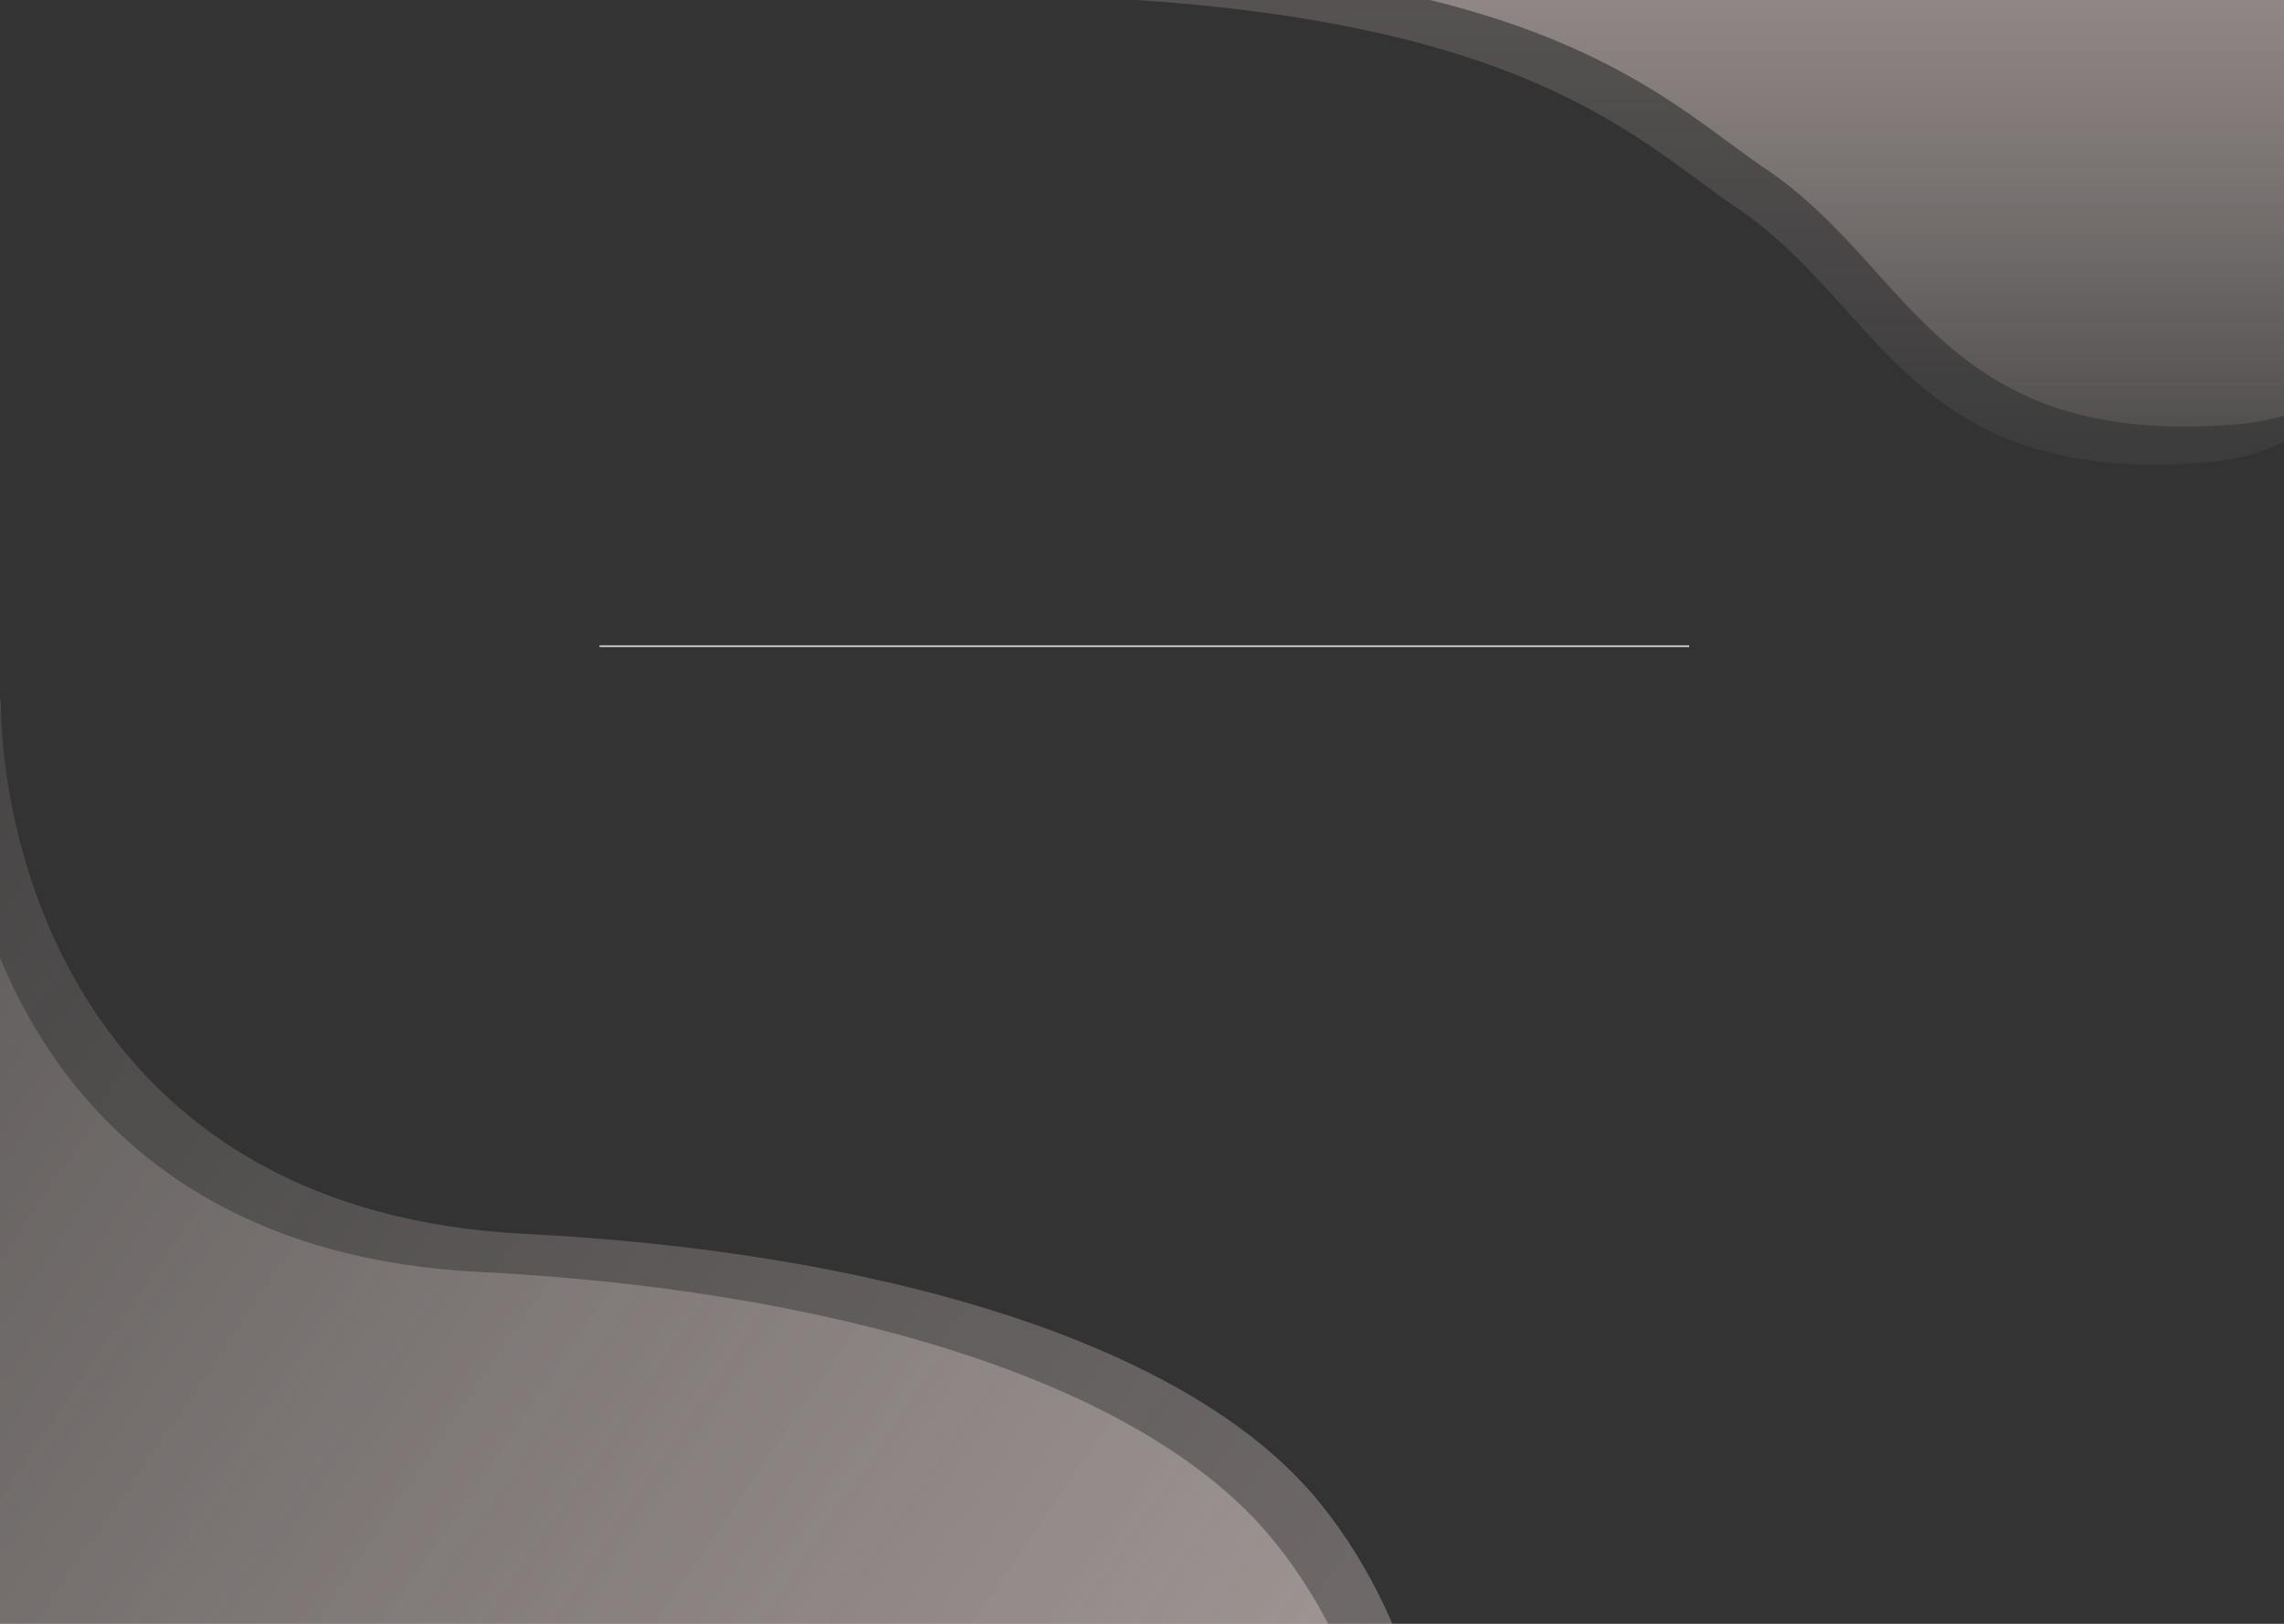 <svg width="1440" height="1024" viewBox="0 0 1440 1024" fill="none" xmlns="http://www.w3.org/2000/svg">
<rect x="0" y="0" width="1440" height="1024" fill="#333333" stroke="none"/>
<g clip-path="url(#clip0)">
<line x1="378" y1="407.5" x2="1065" y2="407.5" stroke="#DDDDDD"/>
<path d="M1095.21 131.211C1032.99 89.228 964.777 12.12 692 -1.413L964.777 -258L1442.68 -134.037C1497.7 15.368 1564.98 276.472 1392.34 291.443C1205.08 307.683 1186.68 192.922 1095.21 131.211Z" fill="url(#paint0_linear)" fill-opacity="0.31"/>
<path d="M1114.21 107.211C1051.99 65.228 983.777 -11.88 711 -25.413L983.777 -282L1461.68 -158.037C1516.7 -8.632 1583.98 252.472 1411.34 267.443C1224.08 283.683 1205.68 168.922 1114.21 107.211Z" fill="url(#paint1_linear)" fill-opacity="0.68"/>
<path d="M331.026 778.103C58.5 764.5 0.5 545.5 0.5 440L-126.596 1029.45L909.147 1182.97C911.803 1139.31 900.04 1031.05 831.742 947.224C746.37 842.439 542.365 788.652 331.026 778.103Z" fill="url(#paint2_linear)" fill-opacity="0.52"/>
<path d="M302.026 802.103C29.5 788.5 -28.5 569.5 -28.5 464L-155.596 1053.45L880.147 1206.97C882.803 1163.31 871.04 1055.05 802.742 971.224C717.37 866.439 513.365 812.652 302.026 802.103Z" fill="url(#paint3_linear)" fill-opacity="0.61"/>
</g>
<defs>
<linearGradient id="paint0_linear" x1="1097.5" y1="-258" x2="1097.5" y2="293" gradientUnits="userSpaceOnUse">
<stop stop-color="#D8C7C3"/>
<stop offset="1" stop-color="#FFEEEB" stop-opacity="0.15"/>
</linearGradient>
<linearGradient id="paint1_linear" x1="1116.5" y1="-282" x2="1116.5" y2="269" gradientUnits="userSpaceOnUse">
<stop stop-color="#D8C7C3"/>
<stop offset="1" stop-color="#FFEEEB" stop-opacity="0.15"/>
</linearGradient>
<linearGradient id="paint2_linear" x1="1130.45" y1="1178.84" x2="-94.463" y2="343.085" gradientUnits="userSpaceOnUse">
<stop stop-color="#F4E4E0" stop-opacity="0.69"/>
<stop offset="1" stop-color="#FFEEEB" stop-opacity="0.15"/>
</linearGradient>
<linearGradient id="paint3_linear" x1="1101.45" y1="1202.84" x2="-123.463" y2="367.085" gradientUnits="userSpaceOnUse">
<stop stop-color="#F4E4E0" stop-opacity="0.68"/>
<stop offset="1" stop-color="#FFEEEB" stop-opacity="0.15"/>
</linearGradient>
<clipPath id="clip0">
<rect width="1440" height="1024" fill="white"/>
</clipPath>
</defs>
</svg>
